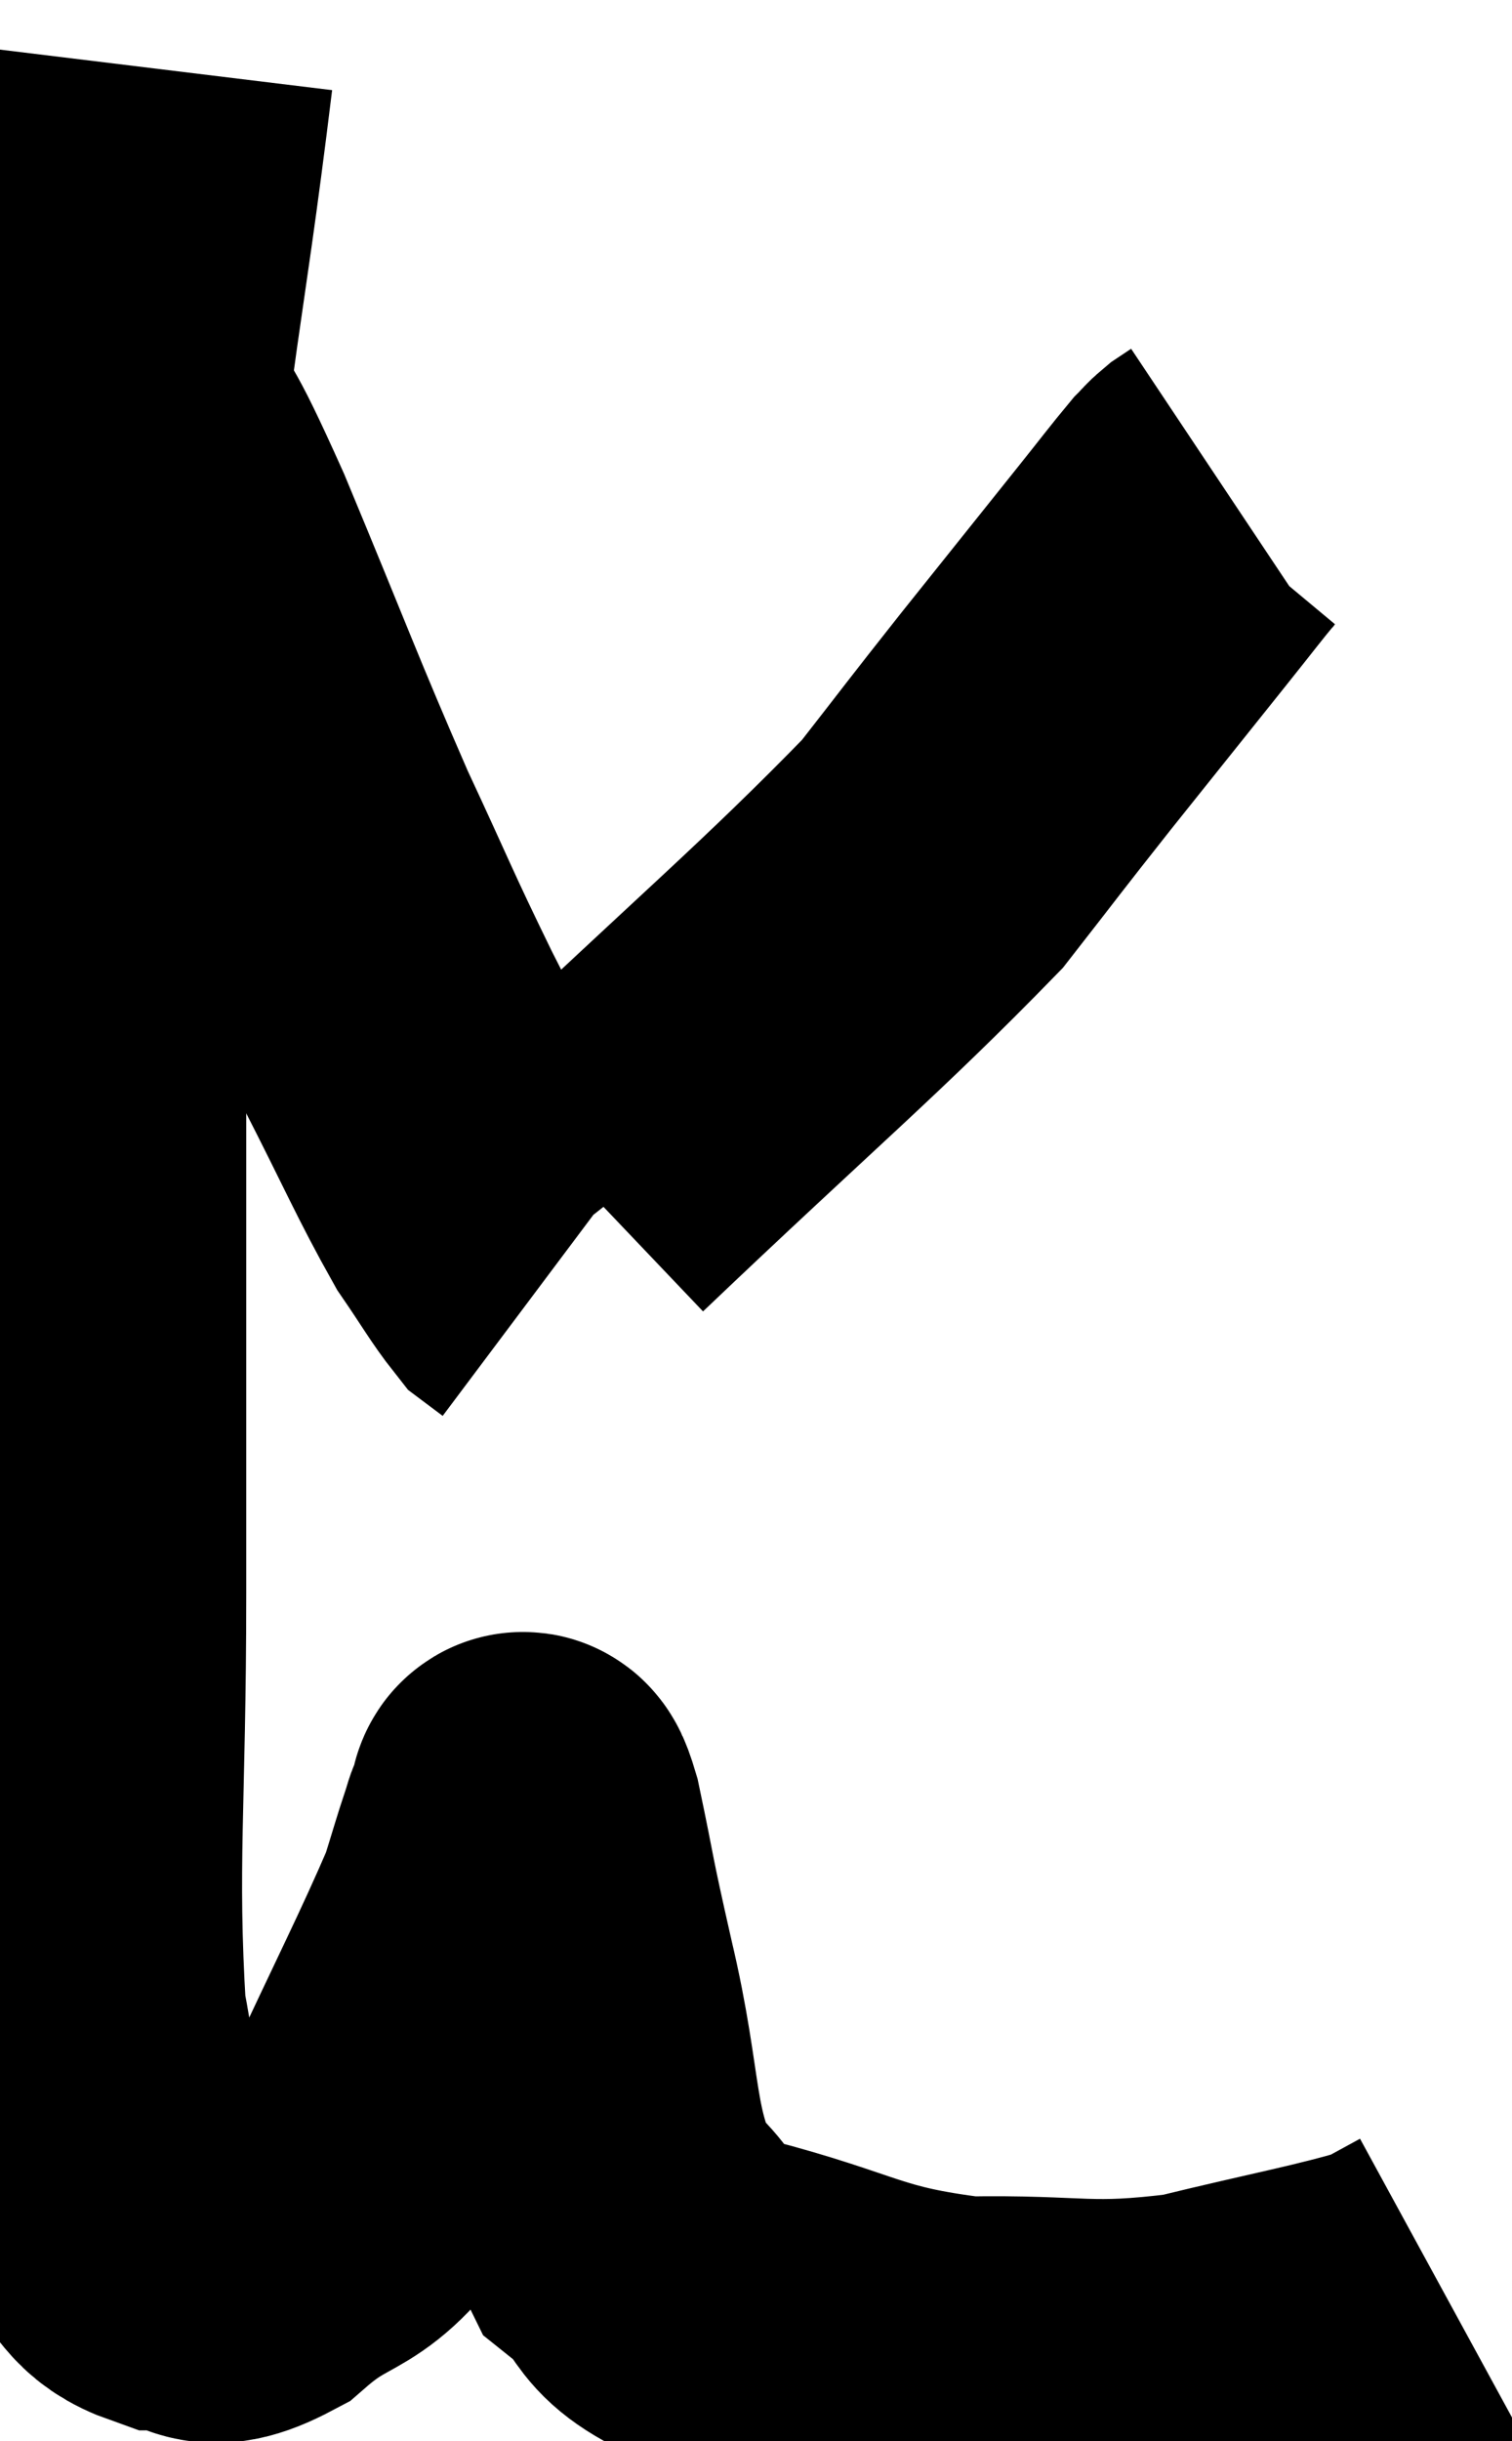 <svg xmlns="http://www.w3.org/2000/svg" viewBox="8.36 8.48 21.86 35.277" width="21.86" height="35.277"><path d="M 10.68 9.48 C 10.23 13.17, 10.095 13.125, 9.78 16.86 C 9.6 20.64, 9.51 20.76, 9.42 24.42 C 9.42 27.96, 9.42 28.2, 9.42 31.5 C 9.42 34.56, 9.285 35.4, 9.42 37.62 C 9.69 39, 9.615 39.51, 9.96 40.38 C 10.38 40.74, 10.29 40.92, 10.8 41.1 C 11.4 41.1, 11.235 41.505, 12 41.1 C 12.93 40.29, 13.005 40.725, 13.86 39.48 C 14.64 37.8, 14.955 37.2, 15.42 36.12 C 15.57 35.64, 15.615 35.475, 15.72 35.16 C 15.78 35.01, 15.765 34.95, 15.84 34.86 C 15.93 34.83, 15.855 34.245, 16.02 34.8 C 16.26 35.94, 16.17 35.625, 16.5 37.08 C 16.92 38.85, 16.755 39.435, 17.34 40.62 C 18.09 41.22, 17.595 41.295, 18.84 41.82 C 20.58 42.27, 20.625 42.51, 22.32 42.72 C 23.97 42.69, 24.06 42.855, 25.62 42.66 C 27.09 42.3, 27.66 42.21, 28.56 41.94 C 28.89 41.76, 29.055 41.67, 29.22 41.58 L 29.22 41.58" fill="none" stroke="black" stroke-width="5"></path><path d="M 9.96 14.22 C 10.5 15.27, 10.32 14.715, 11.04 16.32 C 11.94 18.48, 12.075 18.885, 12.84 20.64 C 13.47 21.99, 13.47 22.05, 14.1 23.34 C 14.73 24.57, 14.88 24.945, 15.36 25.8 C 15.69 26.28, 15.795 26.475, 16.02 26.76 L 16.26 26.94" fill="none" stroke="black" stroke-width="5"></path><path d="M 16.8 25.62 C 19.32 23.22, 20.205 22.5, 21.84 20.82 C 22.59 19.86, 22.545 19.905, 23.34 18.9 C 24.18 17.85, 24.42 17.55, 25.02 16.8 C 25.38 16.35, 25.515 16.17, 25.74 15.9 C 25.83 15.81, 25.83 15.795, 25.92 15.72 L 26.1 15.6" fill="none" stroke="black" stroke-width="5"></path></svg>